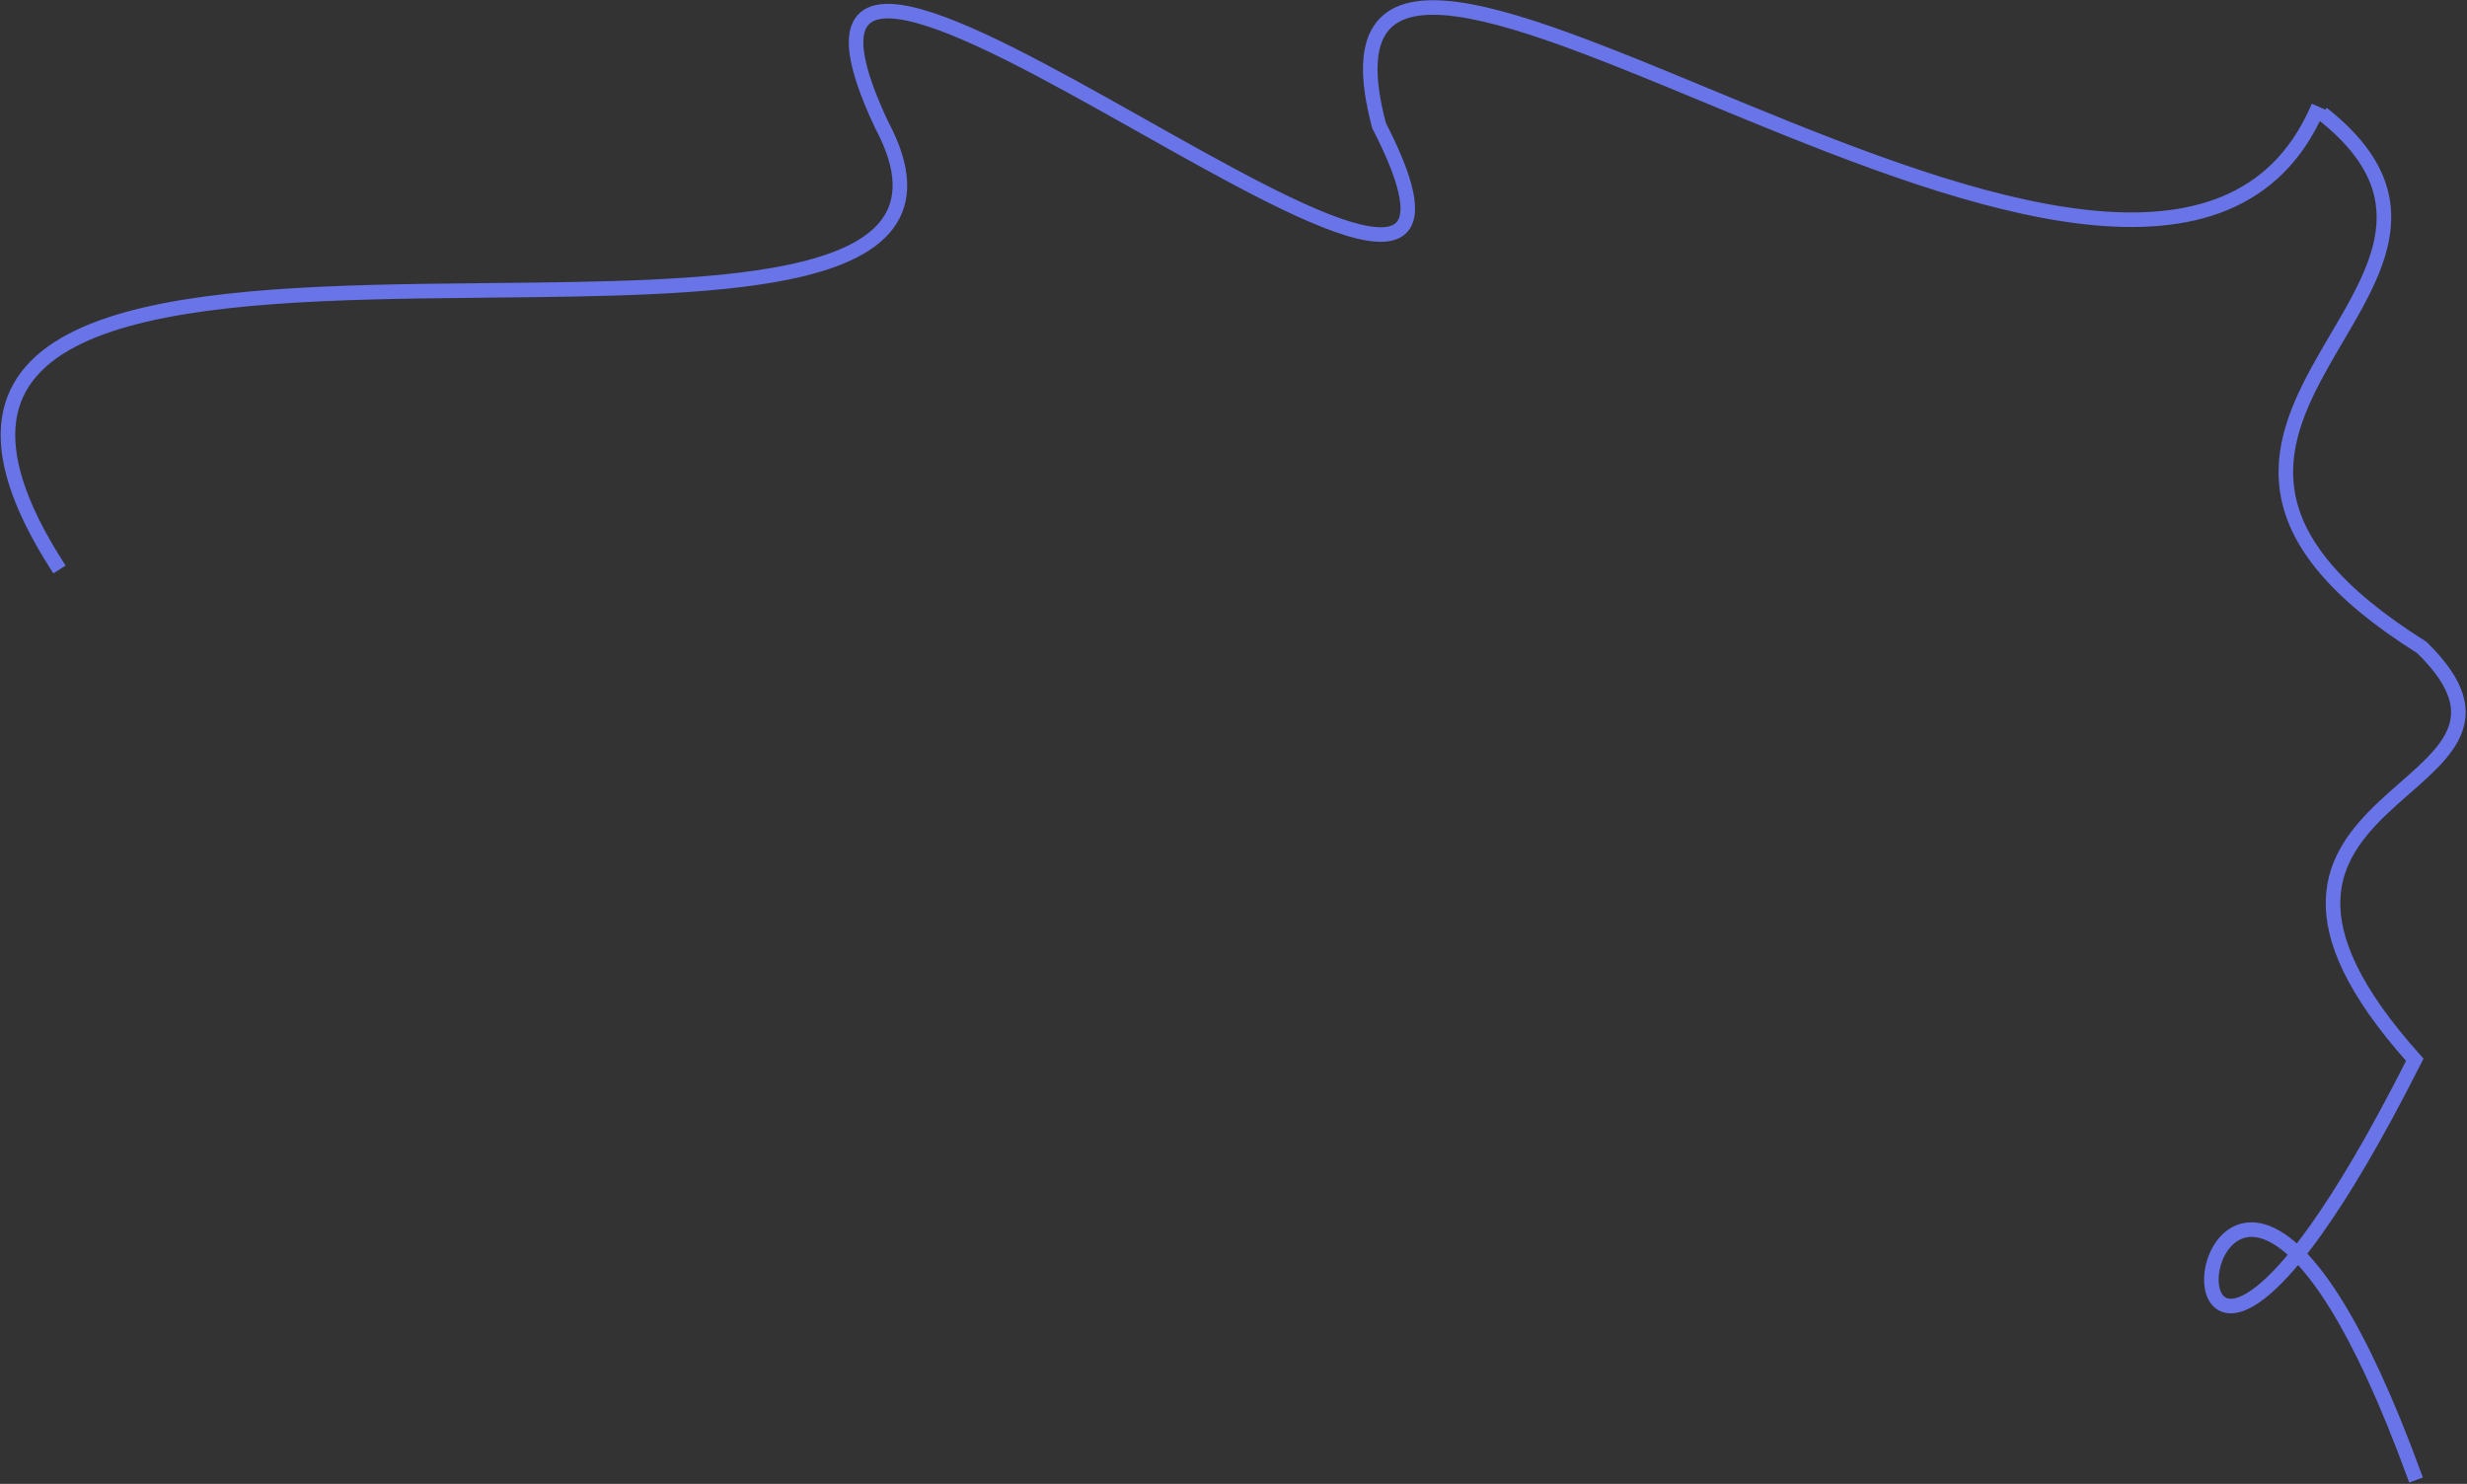 <svg width="1694" height="1019" viewBox="0 0 1694 1019" fill="none" xmlns="http://www.w3.org/2000/svg">
<rect x="0" y="0" width="1694" height="1019" fill="#333333" stroke="none"/>
<path fill-rule="evenodd" clip-rule="evenodd" d="M1629.59 124.197C1624.01 110.407 1613.2 96.199 1594.93 81.446L1598.07 77.556C1616.8 92.677 1628.24 107.532 1634.22 122.322C1640.21 137.144 1640.64 151.706 1637.67 166.078C1634.71 180.402 1628.38 194.548 1620.84 208.612C1616.47 216.769 1611.6 225.052 1606.73 233.349C1603.26 239.256 1599.79 245.169 1596.48 251.051C1580.4 279.679 1567.69 308.66 1573.55 339.732C1579.38 370.748 1603.89 404.614 1664.26 442.491L1664.49 442.633L1664.68 442.819C1678.28 456.082 1685.96 467.73 1689.01 478.398C1692.1 489.18 1690.41 498.721 1685.78 507.511C1681.2 516.2 1673.77 524.156 1665.4 531.957C1661.46 535.624 1657.28 539.298 1653.04 543.016L1652.19 543.762C1647.65 547.744 1643.06 551.787 1638.6 555.99C1620.72 572.835 1605.35 591.849 1604.53 618.076C1603.71 644.38 1617.5 678.687 1660.01 726.082L1661.15 727.352L1660.38 728.876C1633.52 782.163 1610.9 820.007 1592.18 846.25C1588.31 851.673 1584.6 856.608 1581.05 861.088C1589.08 869.334 1597.69 880.58 1606.83 895.456C1623.02 921.817 1641.02 959.784 1660.5 1013.18L1655.8 1014.89C1636.39 961.682 1618.53 924.051 1602.57 898.073C1593.69 883.627 1585.44 872.849 1577.89 865.009C1565.7 879.858 1555.46 889.146 1547.02 894.265C1541.24 897.775 1536.13 899.435 1531.7 899.415C1527.18 899.394 1523.55 897.615 1520.94 894.641C1515.89 888.897 1514.98 879.175 1516.89 870.118C1518.83 860.951 1523.84 851.551 1531.83 846.232C1540.01 840.781 1550.86 839.922 1563.59 847.095C1567.98 849.573 1572.61 853.012 1577.46 857.563C1580.85 853.276 1584.4 848.548 1588.11 843.346C1606.45 817.628 1628.69 780.494 1655.15 728.146C1613.21 681.056 1598.66 645.901 1599.53 617.92C1600.42 589.611 1617.08 569.398 1635.17 552.35C1639.7 548.08 1644.35 543.983 1648.89 540.003L1649.73 539.269C1653.98 535.539 1658.11 531.912 1661.99 528.299C1670.28 520.574 1677.19 513.091 1681.35 505.182C1685.47 497.375 1686.9 489.158 1684.21 479.776C1681.5 470.327 1674.54 459.463 1661.38 446.584C1600.69 408.463 1574.84 373.647 1568.63 340.657C1562.42 307.683 1576.01 277.299 1592.12 248.602C1595.54 242.514 1599.05 236.549 1602.52 230.642C1607.33 222.459 1612.07 214.386 1616.43 206.25C1623.89 192.339 1629.96 178.69 1632.78 165.066C1635.58 151.492 1635.15 137.956 1629.59 124.197ZM1574.32 861.472C1569.63 857.034 1565.22 853.758 1561.13 851.45C1549.79 845.056 1540.98 846.141 1534.6 850.394C1528.01 854.78 1523.54 862.845 1521.78 871.153C1520 879.572 1521.18 887.337 1524.69 891.341C1526.36 893.24 1528.63 894.4 1531.72 894.415C1534.9 894.43 1539.1 893.222 1544.43 889.991C1552.29 885.217 1562.21 876.27 1574.32 861.472ZM1526.39 137.419C1553.08 126.451 1574.59 106.548 1588.71 74.493L1593.29 76.509C1578.66 109.704 1556.22 130.567 1528.29 142.044C1500.44 153.487 1467.33 155.528 1431.38 151.489C1359.55 143.416 1275.53 110.932 1197.73 78.967C1188.3 75.091 1178.96 71.223 1169.74 67.406C1140.88 55.455 1113.21 44 1087.69 34.362C1053.98 21.635 1024.2 12.159 1000.5 8.889C976.63 5.595 959.904 8.725 951.061 19.872C942.154 31.1 940.335 51.534 949.292 85.333C957.671 101.658 963.242 115.008 966.299 125.736C969.352 136.45 969.994 144.867 968.11 151.092C966.145 157.582 961.532 161.38 955.115 162.844C948.903 164.261 940.999 163.511 931.973 161.296C913.869 156.854 890.058 146.199 863.539 132.606C838.505 119.775 810.877 104.229 783.1 88.599C781.401 87.643 779.701 86.686 778.002 85.73C748.491 69.13 718.977 52.614 692.274 39.257C665.524 25.877 641.798 15.773 623.824 11.878C614.821 9.927 607.533 9.598 602.124 10.993C596.881 12.345 593.399 15.299 591.646 20.268C589.821 25.441 589.78 33.062 592.298 43.787C594.802 54.448 599.767 67.895 607.612 84.547C623.942 115.158 624.188 138.376 611.146 155.635C598.346 172.575 573.269 182.951 541.136 189.513C487.836 200.399 413.128 201.137 336.644 201.892C320.705 202.05 304.689 202.208 288.774 202.459C242.54 203.188 197.096 204.694 156.629 209.2C116.124 213.71 80.823 221.204 54.773 233.793C28.781 246.354 12.324 263.807 8.707 288.204C5.059 312.805 14.342 345.139 41.604 387.65L37.395 390.35C9.907 347.486 -0.153 313.867 3.761 287.471C7.705 260.87 25.717 242.282 52.597 229.291C79.421 216.328 115.398 208.76 156.076 204.231C196.792 199.697 242.436 198.189 288.695 197.459C304.717 197.207 320.807 197.047 336.791 196.888C413.281 196.129 487.356 195.394 540.135 184.615C572.11 178.084 595.543 167.991 607.157 152.621C618.521 137.582 619.093 116.666 603.171 86.847L603.142 86.792L603.115 86.735C595.178 69.892 590.048 56.076 587.431 44.93C584.825 33.837 584.639 25.102 586.931 18.605C589.295 11.904 594.192 7.874 600.876 6.151C607.394 4.471 615.581 4.976 624.883 6.992C643.518 11.03 667.727 21.389 694.511 34.785C721.341 48.206 750.96 64.781 780.453 81.373C782.143 82.323 783.833 83.274 785.522 84.225C813.328 99.871 840.876 115.372 865.819 128.157C892.322 141.741 915.679 152.149 933.164 156.44C941.932 158.592 948.927 159.127 954.003 157.969C958.874 156.858 961.938 154.222 963.324 149.643C964.79 144.799 964.456 137.51 961.491 127.106C958.544 116.768 953.094 103.665 944.722 87.379L944.599 87.139L944.529 86.879C935.454 52.774 936.597 30.06 947.144 16.764C957.779 3.359 977.058 0.606 1001.19 3.936C1025.48 7.288 1055.7 16.941 1089.45 29.684C1115.06 39.353 1142.83 50.851 1171.71 62.81C1180.91 66.622 1190.23 70.481 1199.63 74.343C1277.53 106.349 1360.91 138.538 1431.94 146.52C1467.43 150.509 1499.61 148.423 1526.39 137.419Z" fill="#EEF7EE"/>
<path d="M1594.93 81.446L1592.98 79.875L1591.41 81.82L1593.36 83.391L1594.93 81.446ZM1629.59 124.197L1631.9 123.259L1631.9 123.259L1629.59 124.197ZM1598.07 77.556L1599.64 75.611L1597.7 74.04L1596.13 75.985L1598.07 77.556ZM1634.22 122.322L1636.54 121.385L1636.54 121.385L1634.22 122.322ZM1637.67 166.078L1640.12 166.584L1640.12 166.584L1637.67 166.078ZM1620.84 208.612L1618.64 207.431L1620.84 208.612ZM1606.73 233.349L1604.57 232.083L1604.57 232.083L1606.73 233.349ZM1596.48 251.051L1594.3 249.826L1594.3 249.826L1596.48 251.051ZM1573.55 339.732L1571.09 340.195L1571.09 340.195L1573.55 339.732ZM1664.26 442.491L1662.93 444.609L1662.93 444.609L1664.26 442.491ZM1664.49 442.633L1666.23 440.843L1666.04 440.657L1665.81 440.515L1664.49 442.633ZM1664.68 442.819L1662.93 444.609L1662.93 444.609L1664.68 442.819ZM1689.01 478.398L1691.42 477.71L1691.42 477.71L1689.01 478.398ZM1685.78 507.511L1683.57 506.347L1683.57 506.347L1685.78 507.511ZM1665.4 531.957L1667.1 533.786L1667.1 533.786L1665.4 531.957ZM1653.04 543.016L1651.39 541.136L1651.39 541.136L1653.04 543.016ZM1652.19 543.762L1650.54 541.882L1650.54 541.883L1652.19 543.762ZM1638.6 555.99L1636.88 554.17L1636.88 554.17L1638.6 555.99ZM1604.53 618.076L1602.03 617.998L1602.03 617.998L1604.53 618.076ZM1660.01 726.082L1658.15 727.751L1658.15 727.751L1660.01 726.082ZM1661.15 727.352L1663.38 728.478L1664.15 726.954L1663.01 725.683L1661.15 727.352ZM1660.38 728.876L1658.15 727.751L1658.15 727.751L1660.38 728.876ZM1592.18 846.25L1594.21 847.702L1594.21 847.702L1592.18 846.25ZM1581.05 861.088L1579.09 859.535L1577.73 861.257L1579.26 862.831L1581.05 861.088ZM1606.83 895.456L1604.7 896.764L1604.7 896.764L1606.83 895.456ZM1660.5 1013.18L1661.35 1015.53L1663.7 1014.67L1662.85 1012.33L1660.5 1013.18ZM1655.8 1014.89L1653.45 1015.75L1654.31 1018.1L1656.66 1017.24L1655.8 1014.89ZM1602.57 898.073L1600.44 899.382L1600.44 899.382L1602.57 898.073ZM1577.89 865.009L1579.69 863.275L1577.74 861.251L1575.96 863.423L1577.89 865.009ZM1547.02 894.265L1545.72 892.128L1545.72 892.128L1547.02 894.265ZM1531.7 899.415L1531.69 901.915L1531.69 901.915L1531.7 899.415ZM1520.94 894.641L1519.06 896.291L1519.06 896.291L1520.94 894.641ZM1516.89 870.118L1519.34 870.636L1519.34 870.636L1516.89 870.118ZM1531.83 846.232L1533.21 848.313L1533.21 848.313L1531.83 846.232ZM1563.59 847.095L1562.36 849.273L1562.36 849.273L1563.59 847.095ZM1577.46 857.563L1575.76 859.387L1577.74 861.248L1579.43 859.112L1577.46 857.563ZM1588.11 843.346L1586.07 841.894L1586.07 841.894L1588.11 843.346ZM1655.15 728.146L1657.38 729.274L1658.15 727.755L1657.02 726.483L1655.15 728.146ZM1599.53 617.92L1602.03 617.998L1602.03 617.998L1599.53 617.92ZM1635.17 552.35L1636.88 554.17L1636.88 554.17L1635.17 552.35ZM1648.89 540.003L1647.24 538.124L1647.24 538.124L1648.89 540.003ZM1649.73 539.269L1648.08 537.389L1648.08 537.389L1649.73 539.269ZM1661.99 528.299L1660.29 526.47L1660.29 526.47L1661.99 528.299ZM1681.35 505.182L1679.14 504.018L1679.14 504.018L1681.35 505.182ZM1684.21 479.776L1681.8 480.465L1681.8 480.465L1684.21 479.776ZM1661.38 446.584L1663.12 444.797L1662.93 444.61L1662.71 444.467L1661.38 446.584ZM1568.63 340.657L1571.09 340.195L1571.09 340.195L1568.63 340.657ZM1592.12 248.602L1594.3 249.826L1592.12 248.602ZM1602.52 230.642L1604.68 231.908L1604.68 231.908L1602.52 230.642ZM1616.43 206.25L1618.64 207.431L1618.64 207.431L1616.43 206.25ZM1632.78 165.066L1635.23 165.572L1635.23 165.572L1632.78 165.066ZM1561.13 851.45L1562.36 849.273L1562.36 849.273L1561.13 851.45ZM1574.32 861.472L1576.26 863.055L1577.73 861.254L1576.04 859.655L1574.32 861.472ZM1534.6 850.394L1533.21 848.313L1533.21 848.313L1534.6 850.394ZM1521.78 871.153L1519.34 870.636L1519.34 870.636L1521.78 871.153ZM1524.69 891.341L1526.57 889.69L1526.57 889.69L1524.69 891.341ZM1531.72 894.415L1531.71 896.915L1531.71 896.915L1531.72 894.415ZM1544.43 889.991L1543.13 887.854L1543.13 887.854L1544.43 889.991ZM1588.71 74.493L1589.72 72.205L1587.43 71.197L1586.42 73.485L1588.71 74.493ZM1526.39 137.419L1527.34 139.732L1527.34 139.732L1526.39 137.419ZM1593.29 76.509L1595.58 77.517L1596.58 75.229L1594.3 74.221L1593.29 76.509ZM1528.29 142.044L1527.34 139.732L1527.34 139.732L1528.29 142.044ZM1431.38 151.489L1431.1 153.973L1431.1 153.973L1431.38 151.489ZM1197.73 78.967L1196.78 81.28L1196.78 81.28L1197.73 78.967ZM1169.74 67.406L1168.78 69.716L1168.78 69.716L1169.74 67.406ZM1087.69 34.362L1086.8 36.7L1086.8 36.7L1087.69 34.362ZM1000.5 8.889L1000.84 6.412L1000.84 6.412L1000.5 8.889ZM951.061 19.872L953.02 21.425L953.02 21.425L951.061 19.872ZM949.292 85.333L946.876 85.974L946.945 86.235L947.068 86.475L949.292 85.333ZM966.299 125.736L968.703 125.05L968.703 125.05L966.299 125.736ZM968.11 151.092L970.502 151.816L970.502 151.816L968.11 151.092ZM955.115 162.844L955.671 165.281L955.671 165.281L955.115 162.844ZM931.973 161.296L931.377 163.724L931.377 163.724L931.973 161.296ZM863.539 132.606L864.679 130.382L864.679 130.382L863.539 132.606ZM783.1 88.599L781.874 90.777L781.874 90.777L783.1 88.599ZM778.002 85.73L779.227 83.551L779.227 83.551L778.002 85.73ZM692.274 39.257L691.156 41.493L691.156 41.493L692.274 39.257ZM623.824 11.878L623.294 14.322L623.294 14.322L623.824 11.878ZM602.124 10.993L602.748 13.414L602.748 13.414L602.124 10.993ZM591.646 20.268L594.003 21.1L594.003 21.1L591.646 20.268ZM592.298 43.787L589.865 44.359L589.865 44.359L592.298 43.787ZM607.612 84.547L605.35 85.612L605.377 85.669L605.406 85.724L607.612 84.547ZM611.146 155.635L609.152 154.128L609.152 154.128L611.146 155.635ZM541.136 189.513L541.636 191.963L541.636 191.963L541.136 189.513ZM336.644 201.892L336.668 204.392L336.668 204.392L336.644 201.892ZM288.774 202.459L288.813 204.958L288.813 204.958L288.774 202.459ZM156.629 209.2L156.906 211.685L156.906 211.685L156.629 209.2ZM54.773 233.793L53.685 231.542L53.685 231.542L54.773 233.793ZM8.707 288.204L11.18 288.571L11.18 288.571L8.707 288.204ZM41.604 387.65L42.953 389.755L45.058 388.405L43.708 386.301L41.604 387.65ZM37.395 390.35L35.291 391.699L36.64 393.804L38.745 392.454L37.395 390.35ZM3.761 287.471L6.234 287.837L6.234 287.837L3.761 287.471ZM52.597 229.291L53.685 231.542L53.685 231.542L52.597 229.291ZM156.076 204.231L155.799 201.746L155.799 201.746L156.076 204.231ZM288.695 197.459L288.655 194.96L288.655 194.96L288.695 197.459ZM336.791 196.888L336.766 194.389L336.766 194.389L336.791 196.888ZM540.135 184.615L540.635 187.064L540.635 187.064L540.135 184.615ZM607.157 152.621L609.152 154.128L609.152 154.128L607.157 152.621ZM603.171 86.847L600.965 88.023L600.966 88.024L603.171 86.847ZM603.142 86.792L600.881 87.858L600.907 87.914L600.936 87.968L603.142 86.792ZM603.115 86.735L600.854 87.801L600.854 87.801L603.115 86.735ZM587.431 44.93L584.997 45.502L584.997 45.502L587.431 44.93ZM586.931 18.605L589.288 19.436L589.288 19.436L586.931 18.605ZM600.876 6.151L601.5 8.572L601.5 8.572L600.876 6.151ZM624.883 6.992L624.353 9.435L624.353 9.435L624.883 6.992ZM694.511 34.785L695.629 32.55L695.629 32.55L694.511 34.785ZM780.453 81.373L779.227 83.551L779.227 83.551L780.453 81.373ZM785.522 84.225L786.748 82.046L786.748 82.046L785.522 84.225ZM865.819 128.157L864.679 130.382L864.679 130.382L865.819 128.157ZM933.164 156.44L932.568 158.868L932.568 158.868L933.164 156.44ZM954.003 157.969L954.559 160.407L954.559 160.407L954.003 157.969ZM963.324 149.643L965.717 150.368L965.717 150.368L963.324 149.643ZM961.491 127.106L963.895 126.421L963.895 126.421L961.491 127.106ZM944.722 87.379L942.498 88.522L942.498 88.522L944.722 87.379ZM944.599 87.139L942.183 87.782L942.252 88.042L942.375 88.282L944.599 87.139ZM944.529 86.879L946.945 86.236L946.945 86.236L944.529 86.879ZM947.144 16.764L945.186 15.211L945.186 15.211L947.144 16.764ZM1001.19 3.936L1001.53 1.459L1001.53 1.459L1001.19 3.936ZM1089.45 29.684L1090.34 27.345L1090.34 27.345L1089.45 29.684ZM1171.71 62.81L1172.66 60.5L1172.66 60.5L1171.71 62.81ZM1199.63 74.343L1198.68 76.655L1198.68 76.655L1199.63 74.343ZM1431.94 146.52L1431.66 149.005L1431.66 149.005L1431.94 146.52ZM1593.36 83.391C1611.4 97.96 1621.89 111.844 1627.27 125.134L1631.9 123.259C1626.13 108.969 1615 94.438 1596.5 79.501L1593.36 83.391ZM1596.13 75.985L1592.98 79.875L1596.88 83.016L1600.02 79.126L1596.13 75.985ZM1636.54 121.385C1630.36 106.094 1618.6 90.917 1599.64 75.611L1596.5 79.501C1615 94.438 1626.13 108.969 1631.9 123.259L1636.54 121.385ZM1640.12 166.584C1643.17 151.812 1642.75 136.738 1636.54 121.385L1631.9 123.259C1637.68 137.55 1638.11 151.599 1635.23 165.572L1640.12 166.584ZM1623.04 209.793C1630.62 195.653 1637.09 181.257 1640.12 166.584L1635.23 165.572C1632.34 179.546 1626.13 193.444 1618.64 207.431L1623.04 209.793ZM1608.88 234.616C1613.75 226.326 1618.64 218.001 1623.04 209.793L1618.64 207.431C1614.29 215.538 1609.45 223.778 1604.57 232.083L1608.88 234.616ZM1598.66 252.275C1601.95 246.418 1605.41 240.526 1608.88 234.616L1604.57 232.083C1601.11 237.986 1597.62 243.921 1594.3 249.826L1598.66 252.275ZM1576 339.269C1570.33 309.149 1582.6 280.87 1598.66 252.275L1594.3 249.826C1578.21 278.489 1565.06 308.171 1571.09 340.195L1576 339.269ZM1665.59 440.374C1605.46 402.646 1581.65 369.278 1576 339.269L1571.09 340.195C1577.12 372.218 1602.32 406.582 1662.93 444.609L1665.59 440.374ZM1665.81 440.515L1665.59 440.374L1662.93 444.609L1663.16 444.751L1665.81 440.515ZM1666.42 441.029L1666.23 440.843L1662.74 444.423L1662.93 444.609L1666.42 441.029ZM1691.42 477.71C1688.19 466.454 1680.18 454.443 1666.42 441.029L1662.93 444.609C1676.38 457.72 1683.72 469.005 1686.61 479.087L1691.42 477.71ZM1687.99 508.676C1692.88 499.395 1694.71 489.192 1691.42 477.71L1686.61 479.087C1689.5 489.169 1687.94 498.048 1683.57 506.347L1687.99 508.676ZM1667.1 533.786C1675.52 525.946 1683.21 517.755 1687.99 508.676L1683.57 506.347C1679.2 514.646 1672.02 522.365 1663.69 530.128L1667.1 533.786ZM1654.69 544.895C1658.92 541.182 1663.14 537.483 1667.1 533.786L1663.69 530.128C1659.79 533.765 1655.63 537.414 1651.39 541.136L1654.69 544.895ZM1653.84 545.641L1654.69 544.895L1651.39 541.136L1650.54 541.882L1653.84 545.641ZM1640.31 557.809C1644.74 553.641 1649.3 549.625 1653.84 545.641L1650.54 541.883C1646 545.864 1641.38 549.933 1636.88 554.17L1640.31 557.809ZM1607.03 618.155C1607.82 592.969 1622.54 574.553 1640.31 557.809L1636.88 554.17C1618.9 571.116 1602.88 590.73 1602.03 617.998L1607.03 618.155ZM1661.87 724.412C1619.51 677.186 1606.23 643.493 1607.03 618.155L1602.03 617.998C1601.18 645.266 1615.49 680.188 1658.15 727.751L1661.87 724.412ZM1663.01 725.683L1661.87 724.412L1658.15 727.751L1659.29 729.022L1663.01 725.683ZM1662.61 730.002L1663.38 728.478L1658.92 726.227L1658.15 727.751L1662.61 730.002ZM1594.21 847.702C1613.03 821.321 1635.71 783.357 1662.61 730.002L1658.15 727.751C1631.32 780.97 1608.76 818.694 1590.14 844.798L1594.21 847.702ZM1583.01 862.64C1586.59 858.125 1590.32 853.155 1594.21 847.702L1590.14 844.798C1586.3 850.19 1582.61 855.092 1579.09 859.535L1583.01 862.64ZM1608.96 894.147C1599.75 879.162 1591.03 867.757 1582.84 859.344L1579.26 862.831C1587.12 870.911 1595.62 881.998 1604.7 896.764L1608.96 894.147ZM1662.85 1012.33C1643.34 958.835 1625.27 920.7 1608.96 894.147L1604.7 896.764C1620.78 922.934 1638.71 960.733 1658.15 1014.04L1662.85 1012.33ZM1656.66 1017.24L1661.35 1015.53L1659.64 1010.83L1654.94 1012.55L1656.66 1017.24ZM1600.44 899.382C1616.28 925.167 1634.08 962.631 1653.45 1015.75L1658.15 1014.04C1638.71 960.733 1620.78 922.934 1604.7 896.764L1600.44 899.382ZM1576.09 866.743C1583.48 874.42 1591.63 885.045 1600.44 899.382L1604.7 896.764C1595.75 882.21 1587.4 871.277 1579.69 863.275L1576.09 866.743ZM1548.32 896.402C1557.09 891.077 1567.54 881.549 1579.82 866.596L1575.96 863.423C1563.85 878.166 1553.82 887.216 1545.72 892.128L1548.32 896.402ZM1531.69 901.915C1536.74 901.938 1542.31 900.051 1548.32 896.402L1545.72 892.128C1540.17 895.498 1535.52 896.932 1531.71 896.915L1531.69 901.915ZM1519.06 896.291C1522.15 899.802 1526.46 901.89 1531.69 901.915L1531.71 896.915C1527.91 896.897 1524.96 895.428 1522.82 892.991L1519.06 896.291ZM1514.45 869.601C1512.46 878.975 1513.25 889.676 1519.06 896.291L1522.82 892.991C1518.54 888.118 1517.49 879.376 1519.34 870.636L1514.45 869.601ZM1530.44 844.152C1521.75 849.937 1516.48 860.005 1514.45 869.601L1519.34 870.636C1521.19 861.897 1525.93 853.165 1533.21 848.313L1530.44 844.152ZM1564.81 844.917C1551.4 837.355 1539.53 838.1 1530.44 844.152L1533.21 848.313C1540.5 843.462 1550.33 842.488 1562.36 849.273L1564.81 844.917ZM1579.17 855.739C1574.2 851.078 1569.41 847.511 1564.81 844.917L1562.36 849.273C1566.55 851.635 1571.02 854.946 1575.76 859.387L1579.17 855.739ZM1586.07 841.894C1582.38 847.067 1578.86 851.762 1575.5 856.013L1579.43 859.112C1582.84 854.79 1586.41 850.03 1590.14 844.798L1586.07 841.894ZM1652.92 727.018C1626.49 779.298 1604.32 816.313 1586.07 841.894L1590.14 844.798C1608.59 818.943 1630.89 781.69 1657.38 729.274L1652.92 727.018ZM1597.03 617.842C1596.13 646.78 1611.19 682.547 1653.28 729.809L1657.02 726.483C1615.23 679.565 1601.18 645.022 1602.03 617.998L1597.03 617.842ZM1633.46 550.531C1615.25 567.679 1597.95 588.492 1597.03 617.842L1602.03 617.998C1602.88 590.73 1618.9 571.116 1636.88 554.17L1633.46 550.531ZM1647.24 538.124C1642.71 542.102 1638.02 546.226 1633.46 550.531L1636.88 554.17C1641.38 549.933 1646 545.864 1650.54 541.883L1647.24 538.124ZM1648.08 537.389L1647.24 538.124L1650.54 541.883L1651.38 541.148L1648.08 537.389ZM1660.29 526.47C1656.44 530.053 1652.34 533.654 1648.08 537.389L1651.38 541.148C1655.62 537.423 1659.78 533.771 1663.69 530.128L1660.29 526.47ZM1679.14 504.018C1675.18 511.537 1668.53 518.784 1660.29 526.47L1663.69 530.128C1672.02 522.365 1679.2 514.646 1683.57 506.347L1679.14 504.018ZM1681.8 480.465C1684.29 489.147 1682.99 496.701 1679.14 504.018L1683.57 506.347C1687.94 498.048 1689.5 489.169 1686.61 479.087L1681.8 480.465ZM1659.63 448.372C1672.64 461.099 1679.26 471.6 1681.8 480.465L1686.61 479.087C1683.73 469.053 1676.45 457.828 1663.12 444.797L1659.63 448.372ZM1566.17 341.12C1572.58 375.115 1599.12 410.43 1660.05 448.701L1662.71 444.467C1602.26 406.496 1577.11 372.178 1571.09 340.195L1566.17 341.12ZM1589.94 247.378C1573.81 276.11 1559.79 307.194 1566.17 341.12L1571.09 340.195C1565.06 308.171 1578.21 278.489 1594.3 249.826L1589.94 247.378ZM1600.36 229.375C1596.9 235.279 1593.38 241.265 1589.94 247.378L1594.3 249.826C1597.71 243.763 1601.2 237.819 1604.68 231.908L1600.36 229.375ZM1614.23 205.069C1609.9 213.154 1605.18 221.184 1600.36 229.375L1604.68 231.908C1609.48 223.733 1614.25 215.618 1618.64 207.431L1614.23 205.069ZM1630.33 164.561C1627.59 177.834 1621.64 191.234 1614.23 205.069L1618.64 207.431C1626.13 193.444 1632.34 179.546 1635.23 165.572L1630.33 164.561ZM1627.27 125.134C1632.62 138.362 1633.05 151.386 1630.33 164.561L1635.23 165.572C1638.11 151.599 1637.68 137.55 1631.9 123.259L1627.27 125.134ZM1559.9 853.628C1563.78 855.817 1568.03 858.962 1572.61 863.289L1576.04 859.655C1571.23 855.106 1566.66 851.698 1562.36 849.273L1559.9 853.628ZM1535.98 852.474C1541.47 848.82 1549.26 847.625 1559.9 853.628L1562.36 849.273C1550.33 842.488 1540.5 843.462 1533.21 848.313L1535.98 852.474ZM1524.23 871.67C1525.9 863.792 1530.1 856.394 1535.98 852.474L1533.21 848.313C1525.93 853.165 1521.19 861.897 1519.34 870.636L1524.23 871.67ZM1526.57 889.69C1525.23 888.166 1524.19 885.734 1523.73 882.541C1523.26 879.377 1523.39 875.63 1524.23 871.67L1519.34 870.636C1518.4 875.094 1518.22 879.44 1518.78 883.264C1519.33 887.059 1520.64 890.511 1522.82 892.991L1526.57 889.69ZM1531.74 891.915C1529.36 891.904 1527.77 891.053 1526.57 889.69L1522.82 892.991C1524.96 895.428 1527.91 896.897 1531.71 896.915L1531.74 891.915ZM1543.13 887.854C1538.04 890.946 1534.29 891.927 1531.74 891.915L1531.71 896.915C1535.52 896.932 1540.17 895.498 1545.72 892.128L1543.13 887.854ZM1572.39 859.889C1560.36 874.583 1550.65 883.289 1543.13 887.854L1545.72 892.128C1553.93 887.146 1564.06 877.957 1576.26 863.055L1572.39 859.889ZM1586.42 73.485C1572.55 104.971 1551.51 124.393 1525.44 135.107L1527.34 139.732C1554.65 128.509 1576.63 108.126 1591 75.501L1586.42 73.485ZM1594.3 74.221L1589.72 72.205L1587.7 76.781L1592.28 78.797L1594.3 74.221ZM1529.24 144.357C1557.79 132.625 1580.7 111.281 1595.58 77.517L1591 75.501C1576.63 108.126 1554.65 128.509 1527.34 139.732L1529.24 144.357ZM1431.1 153.973C1467.27 158.038 1500.86 156.019 1529.24 144.357L1527.34 139.732C1500.03 150.955 1467.38 153.018 1431.66 149.005L1431.1 153.973ZM1196.78 81.28C1274.53 113.224 1358.87 145.855 1431.1 153.973L1431.66 149.005C1360.23 140.977 1276.53 108.64 1198.68 76.655L1196.78 81.28ZM1168.78 69.716C1178 73.533 1187.34 77.402 1196.78 81.28L1198.68 76.655C1189.25 72.781 1179.91 68.914 1170.69 65.096L1168.78 69.716ZM1086.8 36.7C1112.29 46.323 1139.91 57.761 1168.78 69.716L1170.69 65.096C1141.84 53.149 1114.14 41.678 1088.57 32.023L1086.8 36.7ZM1000.16 11.365C1023.57 14.595 1053.12 23.982 1086.8 36.7L1088.57 32.023C1054.84 19.288 1024.84 9.724 1000.84 6.412L1000.16 11.365ZM953.02 21.425C960.968 11.407 976.419 8.089 1000.16 11.365L1000.84 6.412C976.842 3.1 958.841 6.043 949.103 18.318L953.02 21.425ZM951.709 84.693C942.772 50.971 944.919 31.637 953.02 21.425L949.103 18.318C939.389 30.564 937.898 52.097 946.876 85.974L951.709 84.693ZM968.703 125.05C965.583 114.103 959.933 100.59 951.516 84.192L947.068 86.475C955.409 102.726 960.9 115.913 963.895 126.421L968.703 125.05ZM970.502 151.816C972.595 144.901 971.801 135.92 968.703 125.05L963.895 126.421C966.904 136.98 967.392 144.833 965.717 150.368L970.502 151.816ZM955.671 165.281C962.859 163.642 968.248 159.264 970.502 151.816L965.717 150.368C964.042 155.901 960.205 159.119 954.559 160.407L955.671 165.281ZM931.377 163.724C940.532 165.971 948.89 166.828 955.671 165.281L954.559 160.407C948.915 161.694 941.465 161.052 932.568 158.868L931.377 163.724ZM862.398 134.831C888.927 148.429 912.964 159.206 931.377 163.724L932.568 158.868C914.774 154.502 891.19 143.97 864.679 130.382L862.398 134.831ZM781.874 90.777C809.64 106.402 837.313 121.974 862.398 134.831L864.679 130.382C839.698 117.577 812.114 102.056 784.326 86.42L781.874 90.777ZM776.776 87.909C778.475 88.865 780.175 89.821 781.874 90.777L784.326 86.42C782.627 85.464 780.927 84.507 779.227 83.551L776.776 87.909ZM691.156 41.493C717.796 54.818 747.256 71.304 776.776 87.909L779.227 83.551C749.725 66.956 720.159 50.41 693.392 37.021L691.156 41.493ZM623.294 14.322C640.937 18.145 664.423 28.121 691.156 41.493L693.392 37.021C666.626 23.633 642.658 13.402 624.353 9.435L623.294 14.322ZM602.748 13.414C607.603 12.162 614.44 12.403 623.294 14.322L624.353 9.435C615.201 7.452 607.464 7.035 601.5 8.572L602.748 13.414ZM594.003 21.1C595.452 16.995 598.228 14.579 602.748 13.414L601.5 8.572C595.535 10.11 591.346 13.603 589.288 19.436L594.003 21.1ZM594.732 43.215C592.257 32.675 592.412 25.611 594.003 21.1L589.288 19.436C587.23 25.271 587.303 33.45 589.865 44.359L594.732 43.215ZM609.873 83.481C602.068 66.912 597.181 53.641 594.732 43.215L589.865 44.359C592.424 55.256 597.467 68.878 605.35 85.612L609.873 83.481ZM613.141 157.143C627.026 138.767 626.365 114.39 609.817 83.37L605.406 85.724C621.518 115.927 621.35 137.984 609.152 154.128L613.141 157.143ZM541.636 191.963C573.848 185.384 599.748 174.867 613.141 157.143L609.152 154.128C596.945 170.283 572.689 180.517 540.635 187.064L541.636 191.963ZM336.668 204.392C413.056 203.638 488.046 202.908 541.636 191.963L540.635 187.064C487.626 197.891 413.2 198.636 336.619 199.392L336.668 204.392ZM288.813 204.958C304.72 204.708 320.728 204.55 336.668 204.392L336.619 199.392C320.682 199.55 304.658 199.708 288.734 199.959L288.813 204.958ZM156.906 211.685C197.248 207.193 242.593 205.687 288.813 204.958L288.734 199.959C242.488 200.688 196.944 202.196 156.353 206.715L156.906 211.685ZM55.861 236.044C81.524 223.641 116.486 216.185 156.906 211.685L156.353 206.715C115.761 211.235 80.122 218.766 53.685 231.542L55.861 236.044ZM11.18 288.571C14.634 265.274 30.314 248.39 55.861 236.044L53.685 231.542C27.248 244.318 10.015 262.339 6.234 287.837L11.18 288.571ZM43.708 386.301C16.559 343.966 7.665 312.273 11.18 288.571L6.234 287.837C2.453 313.336 12.124 346.312 39.499 389L43.708 386.301ZM38.745 392.454L42.953 389.755L40.254 385.546L36.045 388.245L38.745 392.454ZM1.288 287.104C-2.76 314.399 7.69 348.659 35.291 391.699L39.499 389C12.124 346.312 2.453 313.336 6.234 287.837L1.288 287.104ZM51.51 227.04C24.185 240.245 5.396 259.402 1.288 287.104L6.234 287.837C10.015 262.339 27.248 244.318 53.685 231.542L51.51 227.04ZM155.799 201.746C115.035 206.285 78.719 213.89 51.51 227.04L53.685 231.542C80.122 218.766 115.761 211.235 156.353 206.715L155.799 201.746ZM288.655 194.96C242.384 195.689 196.641 197.199 155.799 201.746L156.353 206.715C196.944 202.196 242.488 200.688 288.734 199.959L288.655 194.96ZM336.766 194.389C320.783 194.547 304.686 194.707 288.655 194.96L288.734 199.959C304.748 199.707 320.83 199.547 336.815 199.388L336.766 194.389ZM539.635 182.165C487.146 192.886 413.353 193.629 336.766 194.389L336.815 199.388C413.208 198.63 487.566 197.903 540.635 187.064L539.635 182.165ZM605.162 151.114C594.142 165.699 571.53 175.651 539.635 182.165L540.635 187.064C572.689 180.517 596.945 170.283 609.152 154.128L605.162 151.114ZM600.966 88.024C616.668 117.432 615.685 137.188 605.162 151.114L609.152 154.128C621.358 137.975 621.518 115.901 605.377 85.669L600.966 88.024ZM600.936 87.968L600.965 88.023L605.377 85.671L605.348 85.615L600.936 87.968ZM600.854 87.801L600.881 87.858L605.403 85.725L605.377 85.669L600.854 87.801ZM584.997 45.502C587.67 56.883 592.877 70.875 600.854 87.801L605.377 85.669C597.478 68.909 592.427 55.268 589.865 44.359L584.997 45.502ZM584.573 17.773C582.047 24.932 582.348 34.224 584.997 45.502L589.865 44.359C587.303 33.45 587.23 25.271 589.288 19.436L584.573 17.773ZM600.252 3.73C592.848 5.639 587.243 10.206 584.573 17.773L589.288 19.436C591.346 13.602 595.536 10.11 601.5 8.572L600.252 3.73ZM625.412 4.548C615.96 2.5 607.324 1.907 600.252 3.73L601.5 8.572C607.464 7.035 615.201 7.452 624.353 9.435L625.412 4.548ZM695.629 32.55C668.828 19.144 644.379 8.658 625.412 4.548L624.353 9.435C642.658 13.402 666.626 23.633 693.392 37.021L695.629 32.55ZM781.679 79.194C752.194 62.608 722.523 46.001 695.629 32.55L693.392 37.021C720.159 50.41 749.725 66.956 779.227 83.551L781.679 79.194ZM786.748 82.046C785.059 81.096 783.369 80.144 781.679 79.194L779.227 83.551C780.918 84.502 782.607 85.453 784.296 86.403L786.748 82.046ZM866.96 125.932C842.068 113.174 814.565 97.698 786.748 82.046L784.296 86.403C812.091 102.043 839.684 117.57 864.679 130.382L866.96 125.932ZM933.76 154.012C916.585 149.797 893.454 139.512 866.96 125.932L864.679 130.382C891.19 143.97 914.774 154.502 932.568 158.868L933.76 154.012ZM953.447 155.532C948.94 156.56 942.399 156.132 933.76 154.012L932.568 158.868C941.465 161.052 948.915 161.694 954.559 160.407L953.447 155.532ZM960.931 148.919C960.353 150.83 959.467 152.214 958.314 153.235C957.149 154.265 955.576 155.046 953.447 155.532L954.559 160.407C957.302 159.781 959.696 158.688 961.627 156.979C963.57 155.259 964.909 153.035 965.717 150.368L960.931 148.919ZM959.086 127.791C962.007 138.041 962.189 144.765 960.931 148.919L965.717 150.368C967.392 144.833 966.904 136.98 963.895 126.421L959.086 127.791ZM942.498 88.522C950.832 104.734 956.203 117.674 959.086 127.791L963.895 126.421C960.885 115.862 955.355 102.596 946.945 86.236L942.498 88.522ZM942.375 88.282L942.498 88.522L946.945 86.236L946.822 85.996L942.375 88.282ZM942.113 87.521L942.183 87.782L947.015 86.496L946.945 86.236L942.113 87.521ZM945.186 15.211C933.83 29.526 933.018 53.342 942.114 87.522L946.945 86.236C937.889 52.206 939.364 30.594 949.103 18.318L945.186 15.211ZM1001.53 1.459C977.273 -1.888 956.716 0.675 945.186 15.211L949.103 18.318C958.841 6.042 976.842 3.1 1000.84 6.412L1001.53 1.459ZM1090.34 27.345C1056.56 14.594 1026.12 4.853 1001.53 1.459L1000.84 6.412C1024.84 9.724 1054.84 19.288 1088.57 32.023L1090.34 27.345ZM1172.66 60.5C1143.79 48.545 1115.99 37.031 1090.34 27.345L1088.57 32.023C1114.13 41.675 1141.86 53.157 1170.75 65.12L1172.66 60.5ZM1200.58 72.03C1191.19 68.17 1181.87 64.312 1172.66 60.5L1170.75 65.12C1179.96 68.931 1189.28 72.792 1198.68 76.655L1200.58 72.03ZM1432.22 144.036C1361.6 136.099 1278.53 104.057 1200.58 72.03L1198.68 76.655C1276.53 108.64 1360.23 140.977 1431.66 149.005L1432.22 144.036ZM1525.44 135.107C1499.19 145.891 1467.48 147.999 1432.22 144.036L1431.66 149.005C1467.38 153.018 1500.03 150.955 1527.34 139.732L1525.44 135.107Z" fill="#6874E7"/>
</svg>
